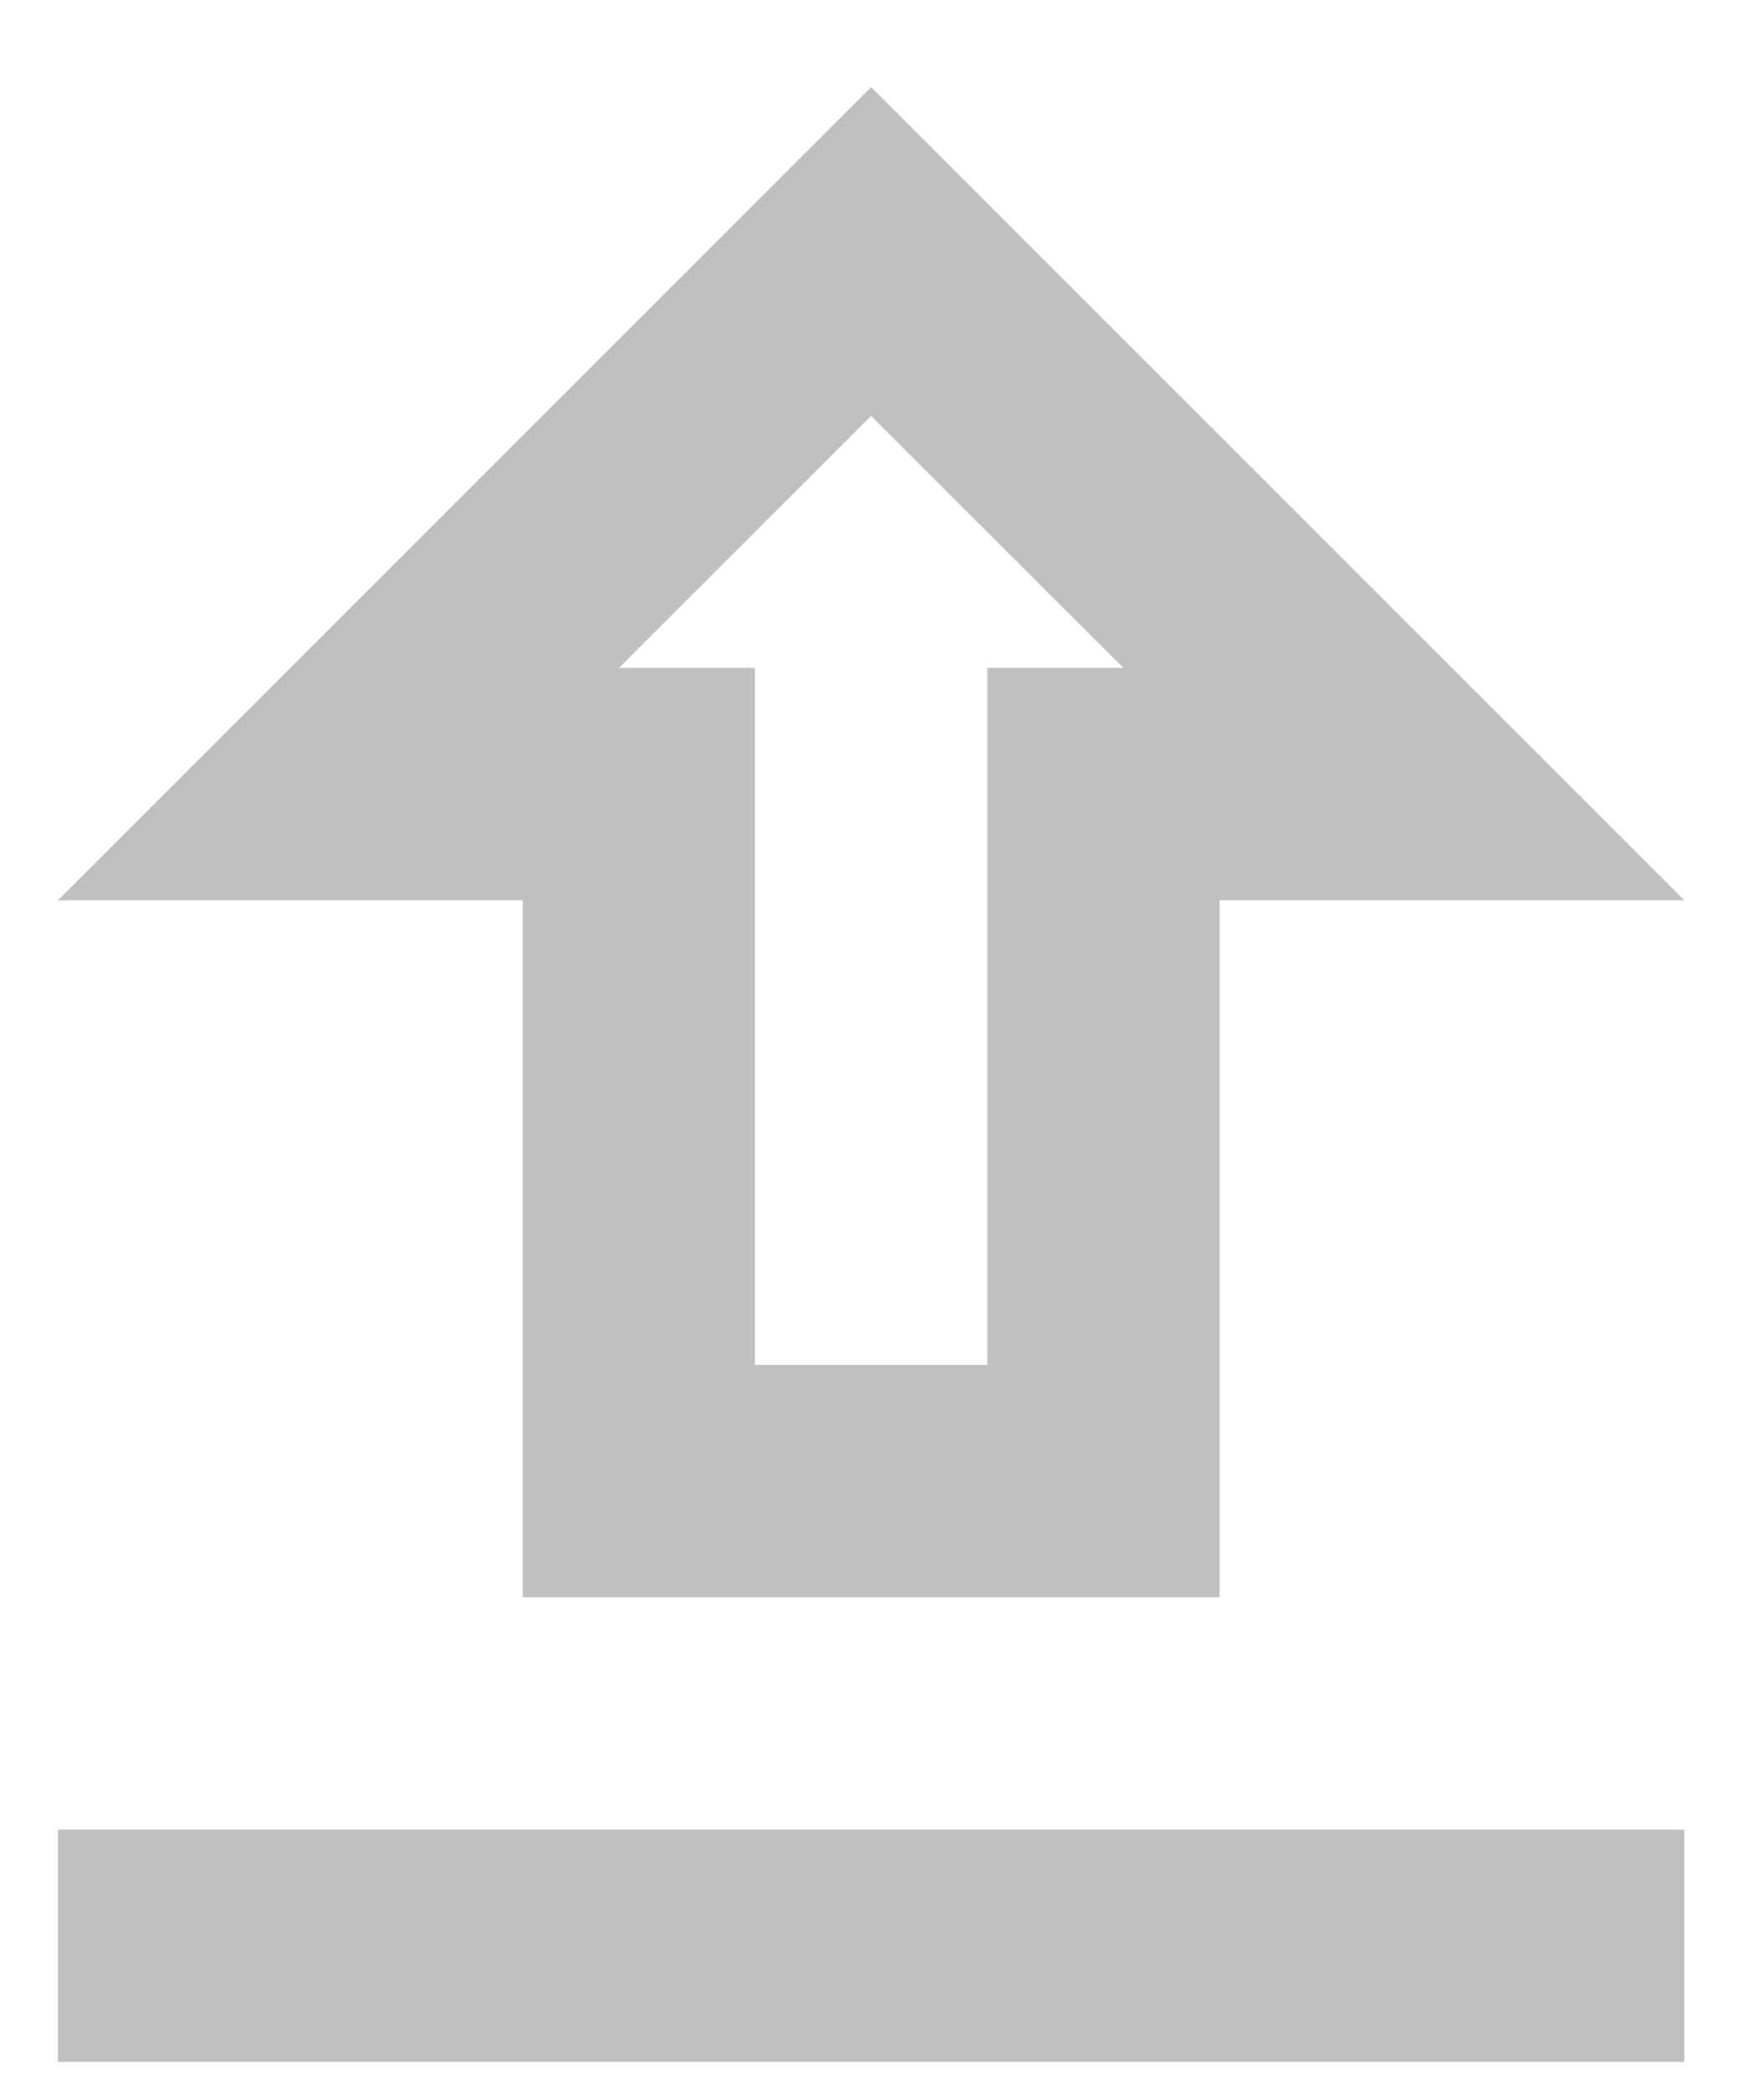 <!-- Generated by IcoMoon.io -->
<svg version="1.1" xmlns="http://www.w3.org/2000/svg" width="27" height="32" viewBox="0 0 27 32">
<title>export-csv</title>
<path fill="#c0c0c0" d="M13.333 1.333l-12.445 12.445h7.112v10.667h10.667v-10.667h7.112l-12.445-12.445zM15.112 10.221v10.667h-3.557v-10.667h-2.080l3.859-3.856 3.859 3.856h-2.080zM0.888 28h24.891v3.555h-24.891v-3.555z"></path>
</svg>
